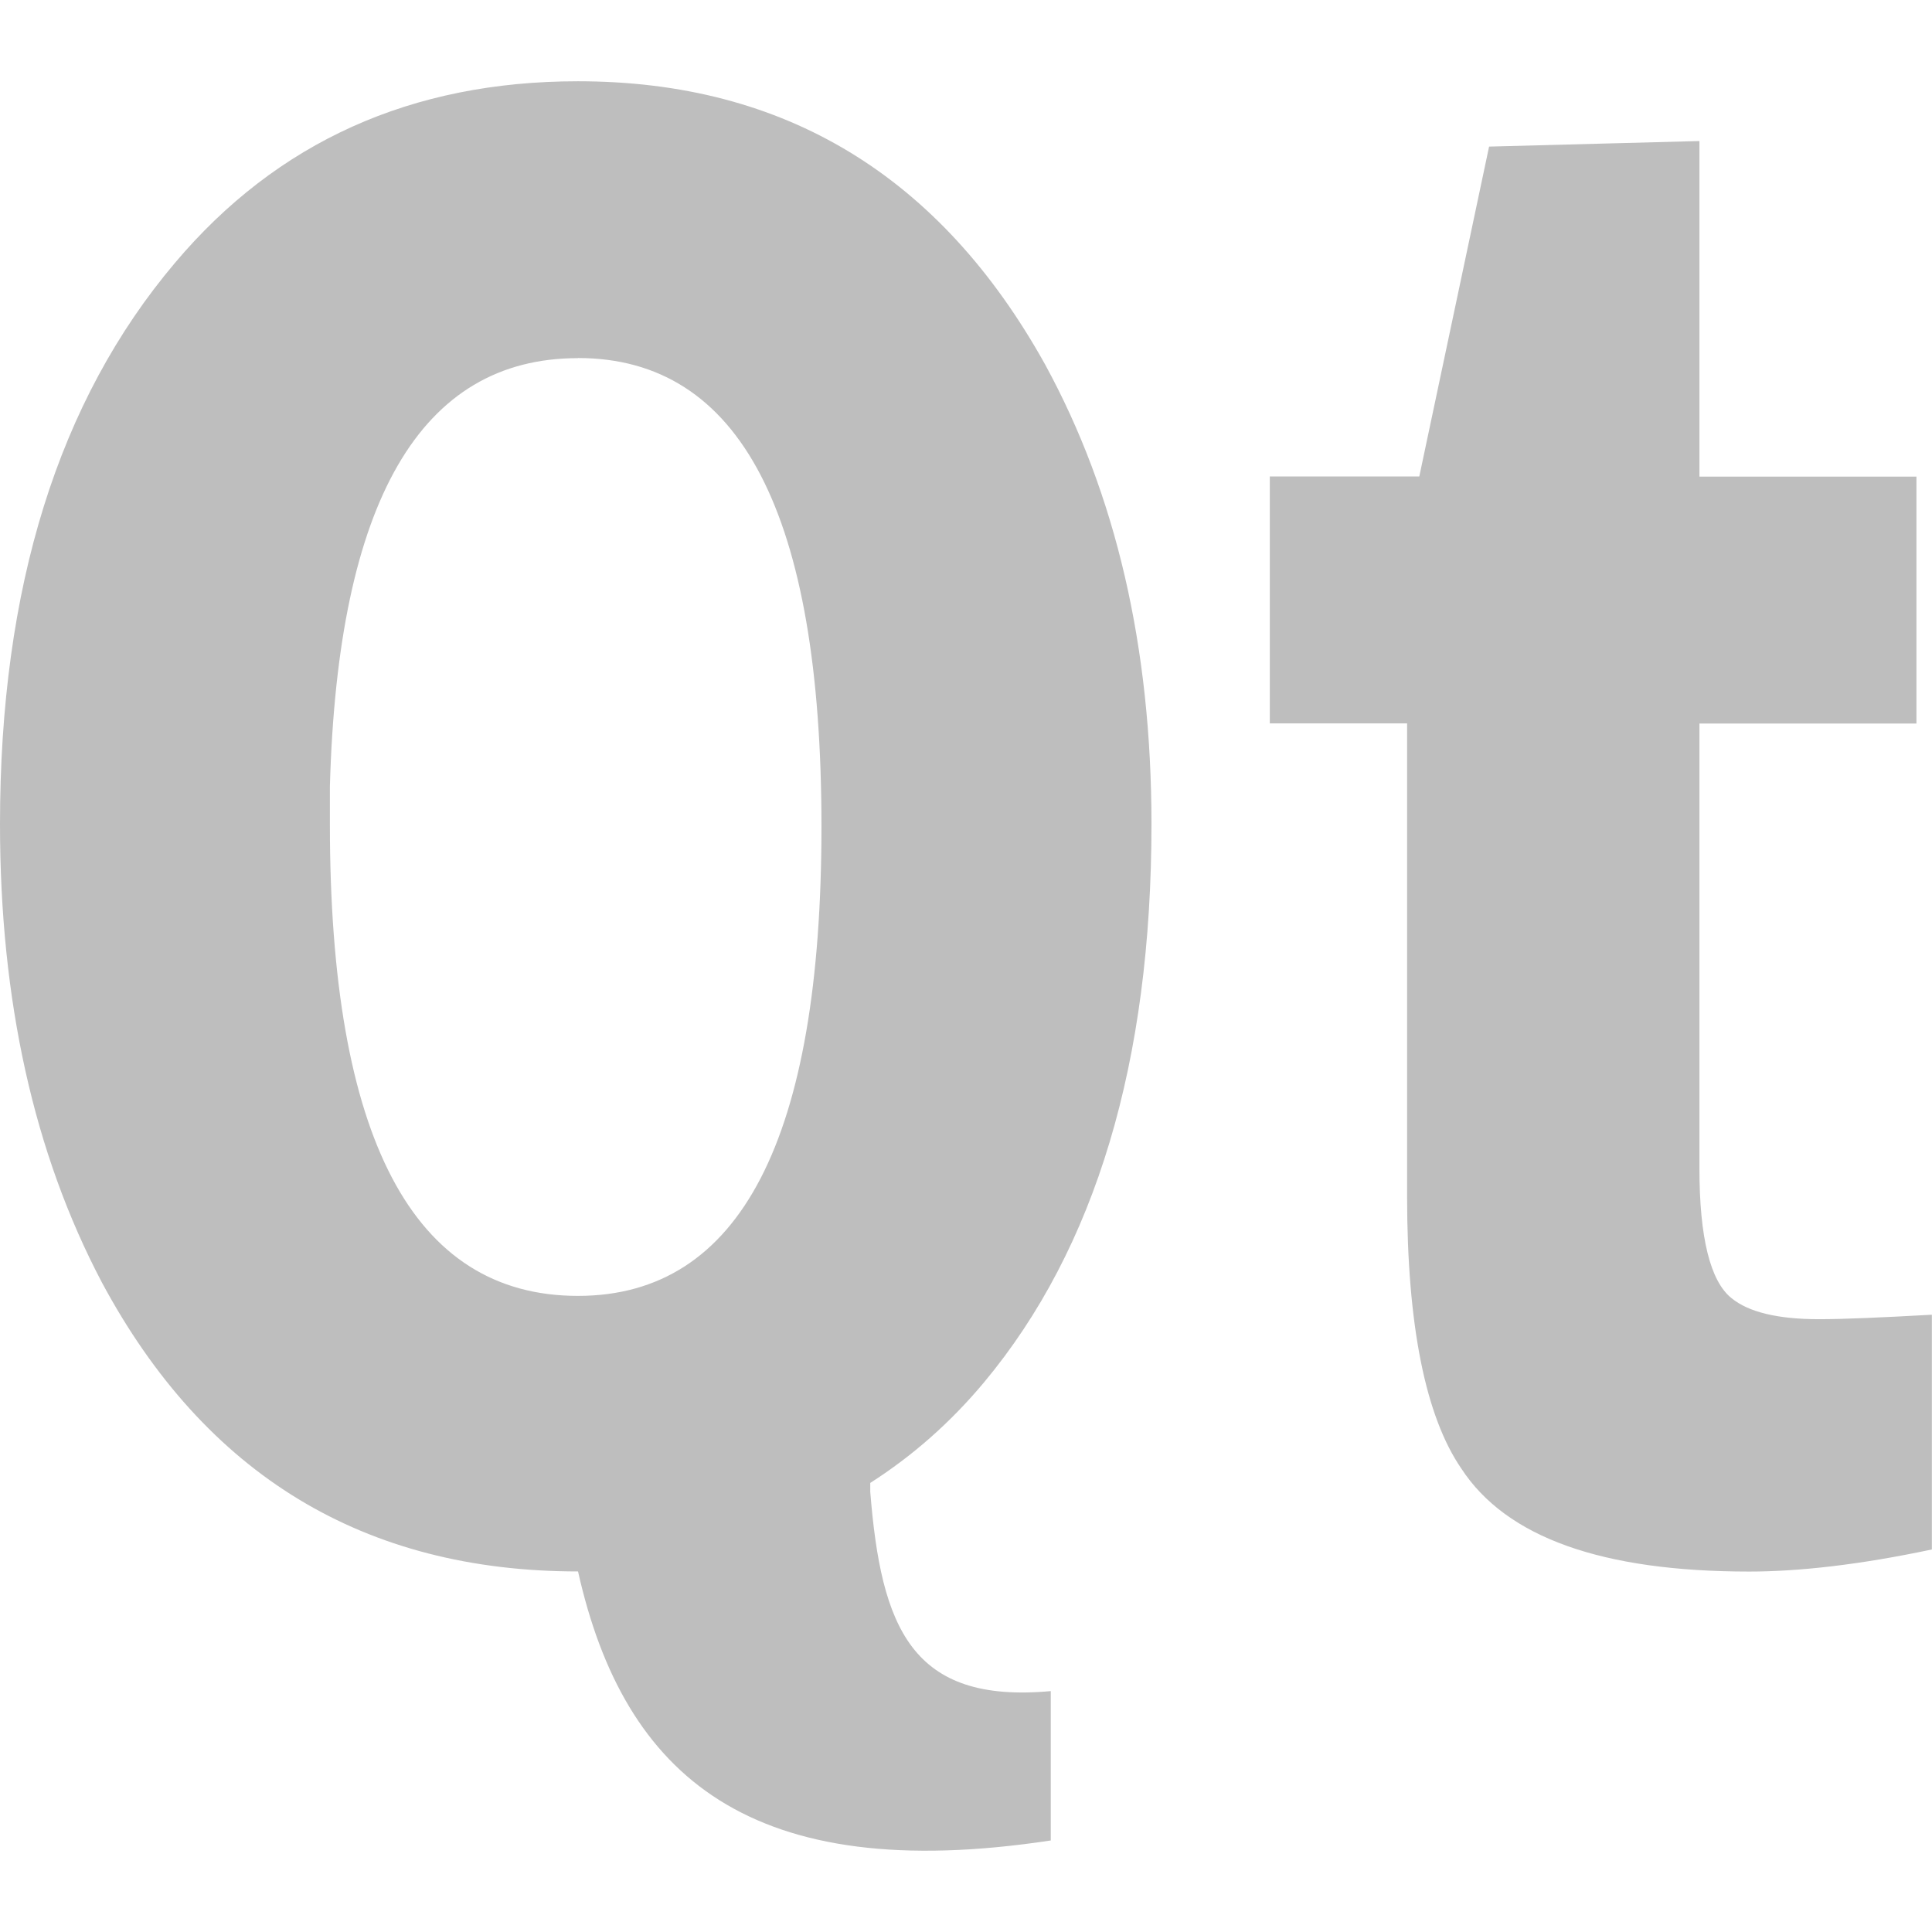 <svg xmlns="http://www.w3.org/2000/svg" width="16" height="16" version="1.1">
 <defs>
  <style id="current-color-scheme" type="text/css">
   .ColorScheme-Text { color: #bebebe; } .ColorScheme-Highlight { color: #5294e2; }
  </style>
 </defs>
 <path fill="currentColor" class="ColorScheme-Text" d="M 4.786,0.673 C 3.408,0.673 2.295,1.174 1.449,2.177 0.483,3.319 0,4.867 0,6.825 c 0,1.457 0.279,2.724 0.844,3.796 0.857,1.597 2.174,2.393 3.943,2.393 0.382,1.706 1.436,2.604 3.915,2.228 V 14.005 C 7.547,14.111 7.297,13.477 7.207,12.354 v -0.073 C 7.554,12.059 7.869,11.784 8.151,11.446 9.073,10.339 9.536,8.795 9.536,6.825 9.536,5.357 9.241,4.092 8.656,3.02 7.788,1.458 6.5,0.673 4.786,0.673 Z m 9.288,0.495 -1.742,0.046 -0.578,2.732 h -1.238 v 2.045 h 1.137 v 3.915 c 0,1.072 0.153,1.824 0.449,2.256 0.373,0.571 1.166,0.853 2.384,0.853 0.406,-1e-6 0.909,-0.055 1.513,-0.183 v -1.944 c -0.417,0.023 -0.727,0.037 -0.935,0.037 -0.34,2e-6 -0.582,-0.058 -0.724,-0.174 -0.176,-0.14 -0.266,-0.502 -0.266,-1.073 v -3.686 h 1.797 v -2.045 h -1.797 z m -9.288,1.797 c 1.345,1e-5 2.017,1.291 2.017,3.879 -5e-6,2.588 -0.672,3.888 -2.017,3.888 -1.367,2e-6 -2.054,-1.307 -2.054,-3.906 -3e-6,-0.105 -3e-6,-0.207 0,-0.312 0.065,-2.366 0.752,-3.548 2.054,-3.548 z"/>
</svg>
